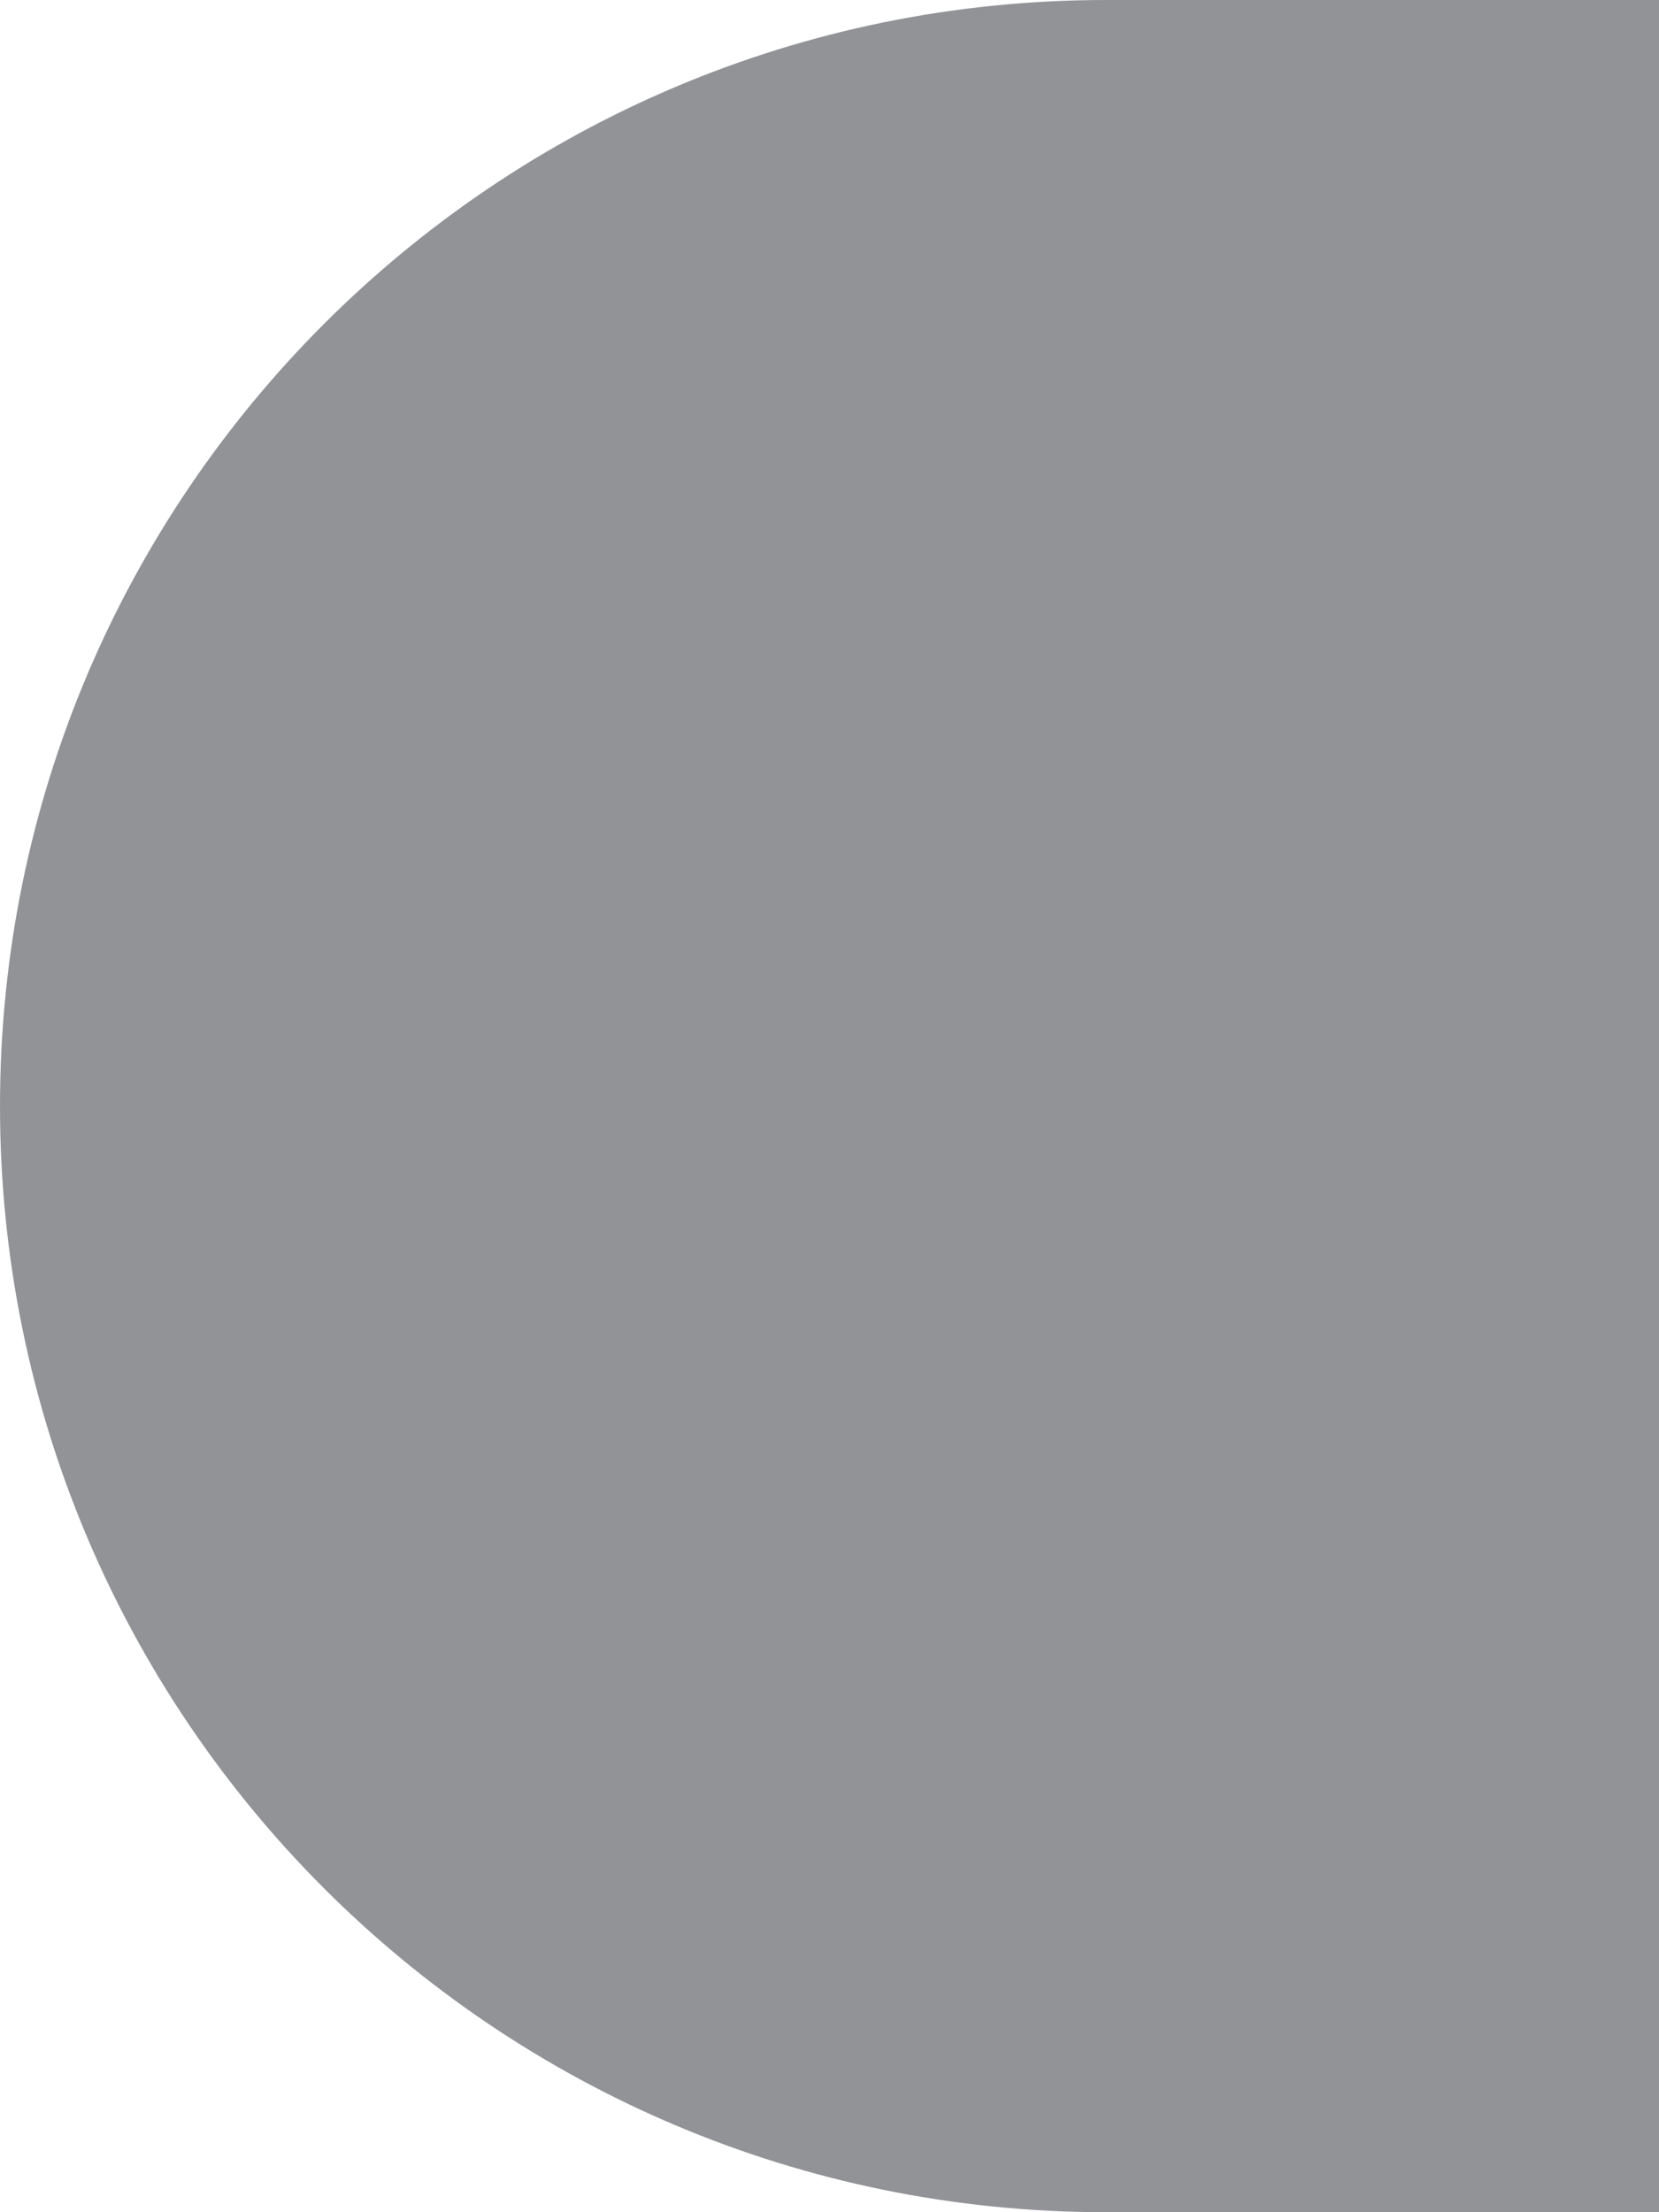 <svg width="36" height="48" viewBox="0 0 36 48" fill="none" xmlns="http://www.w3.org/2000/svg">
<path opacity="0.5" d="M36 48L24 48C10.745 48 9.39372e-07 37.255 2.09815e-06 24C3.25692e-06 10.745 10.745 -2.20785e-06 24 -1.04907e-06L36 0L36 48Z" fill="#252931"/>
</svg>
